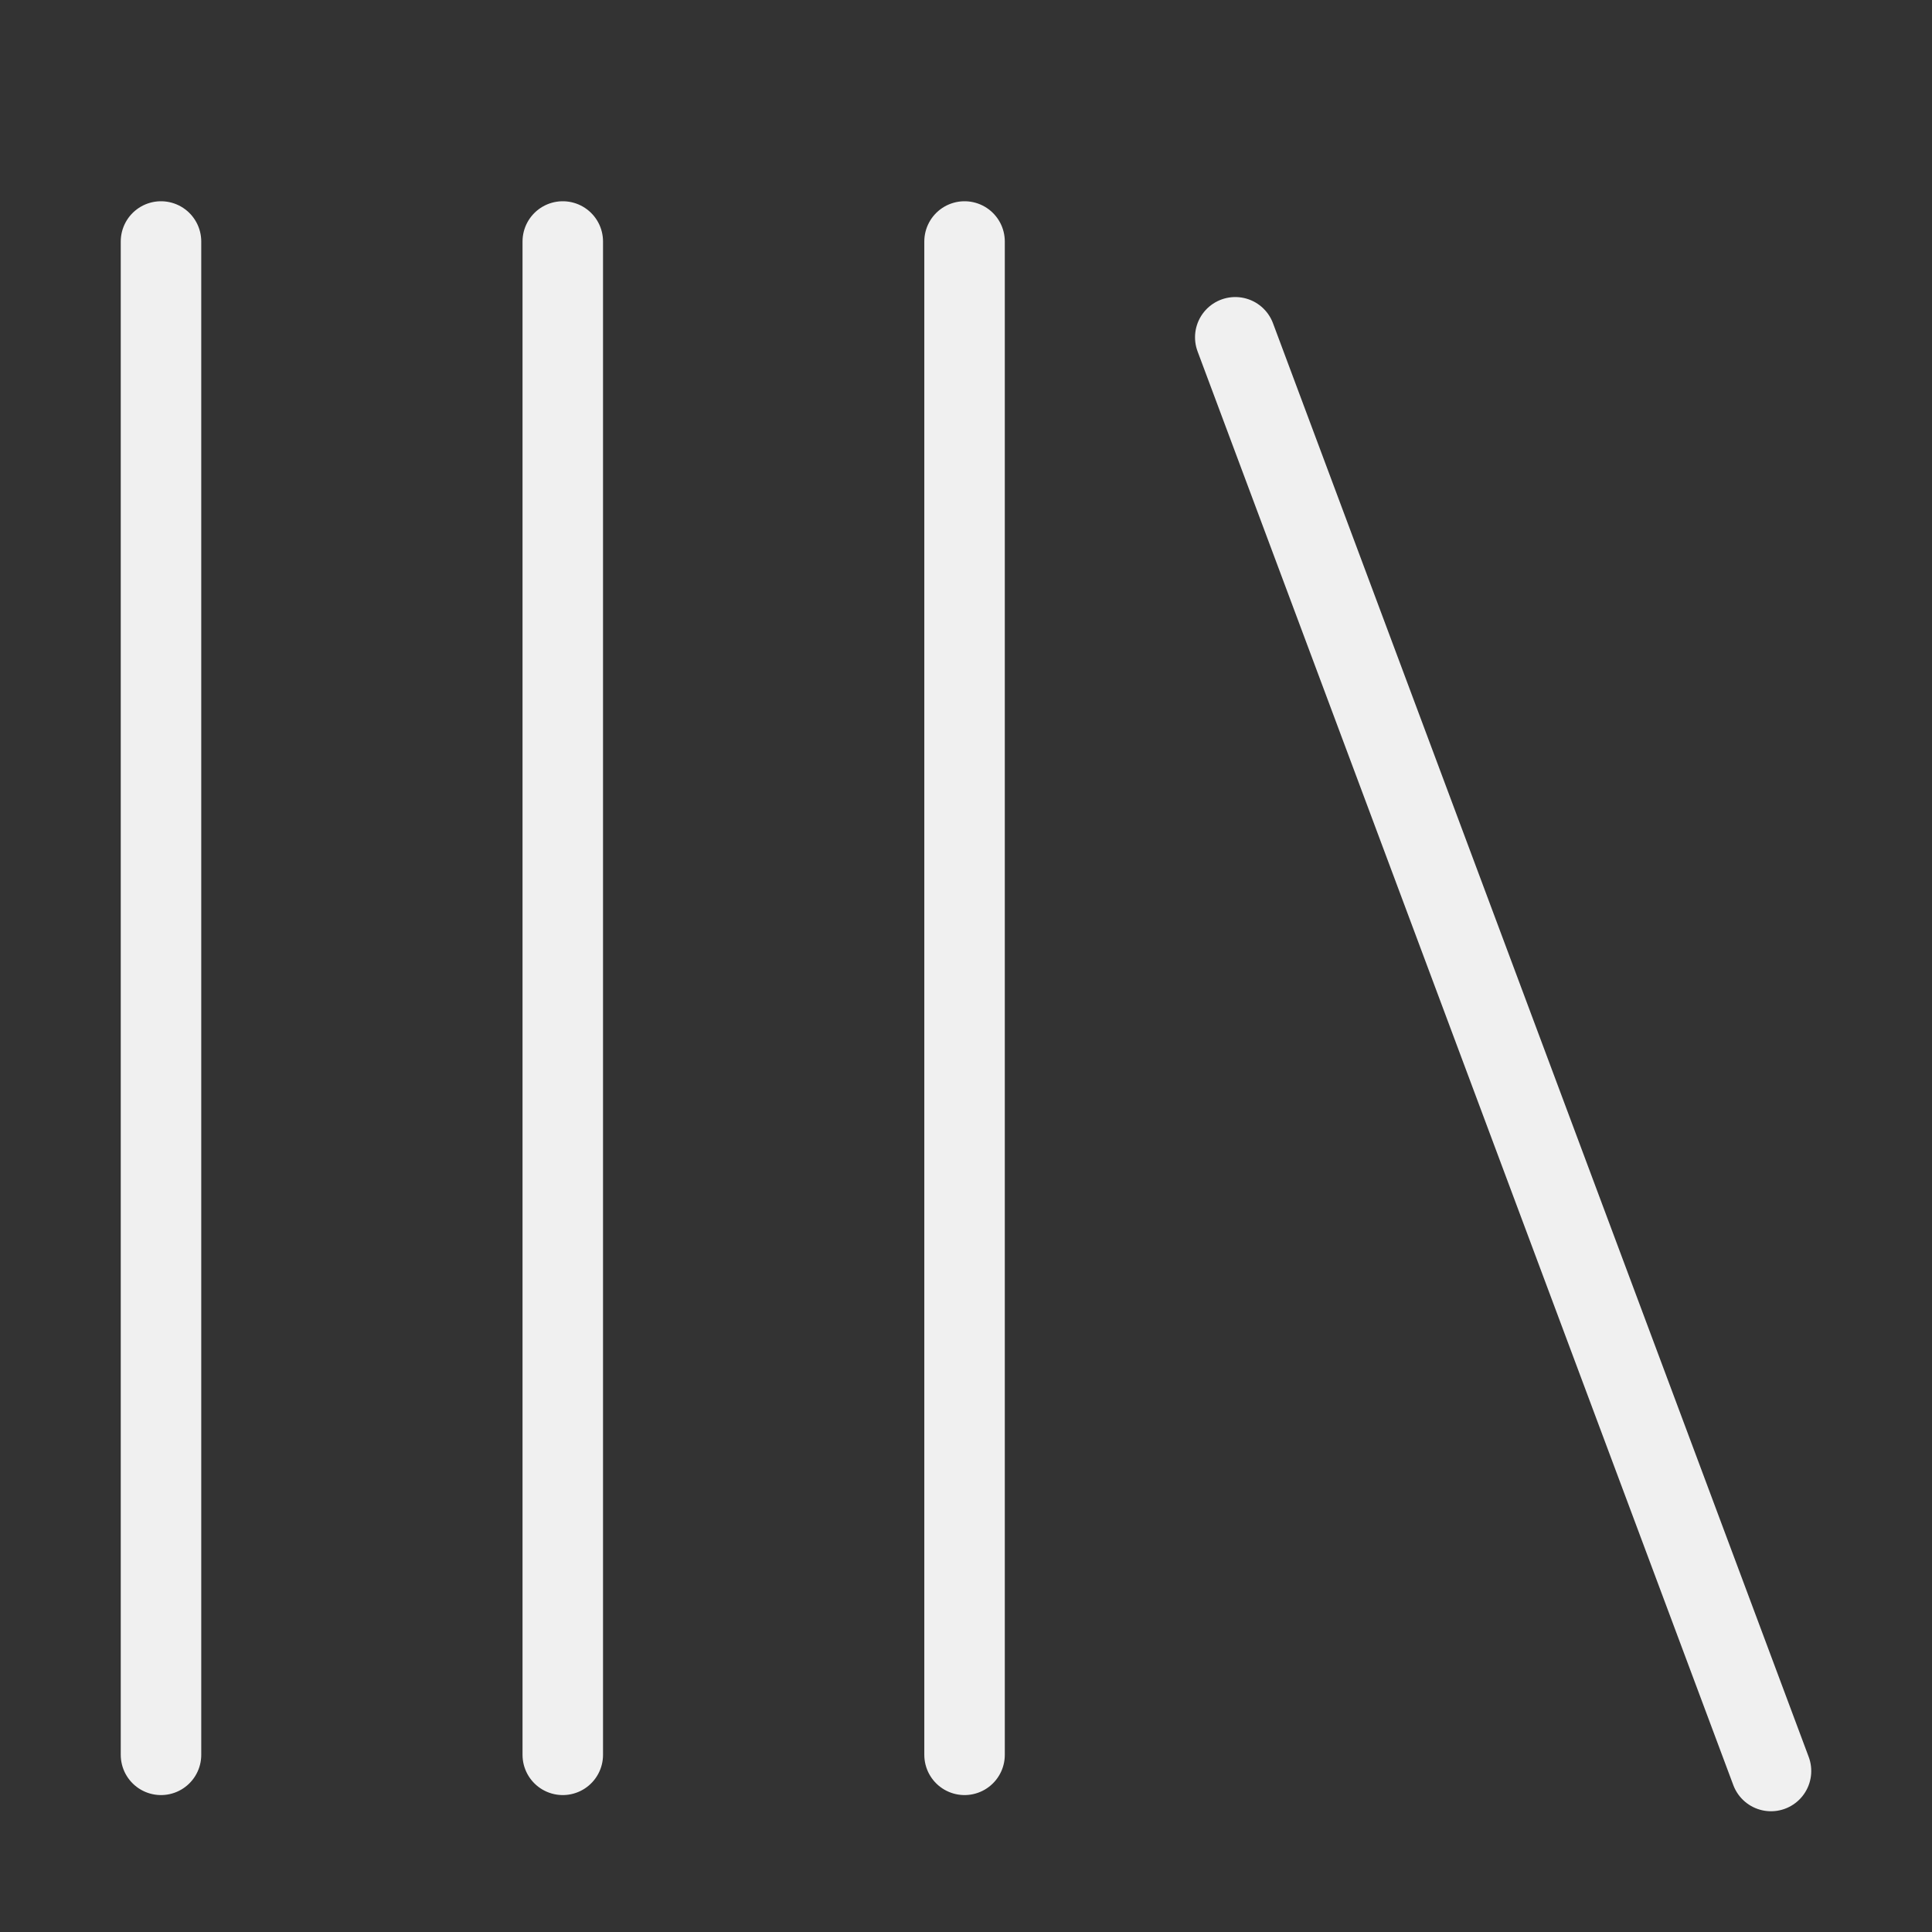 <svg width="24" height="24" viewBox="0 0 24 24" fill="none" xmlns="http://www.w3.org/2000/svg">
<rect x="0" y="0" width="24" height="24" fill="#333333" stroke="none"/>
<path d="M2 21.799L2 3M6.991 21.799L6.991 3M11.982 21.799L11.982 3M22 22L15.345 4.19" stroke="#F0F0F0" stroke-linecap="round"/>
</svg>
